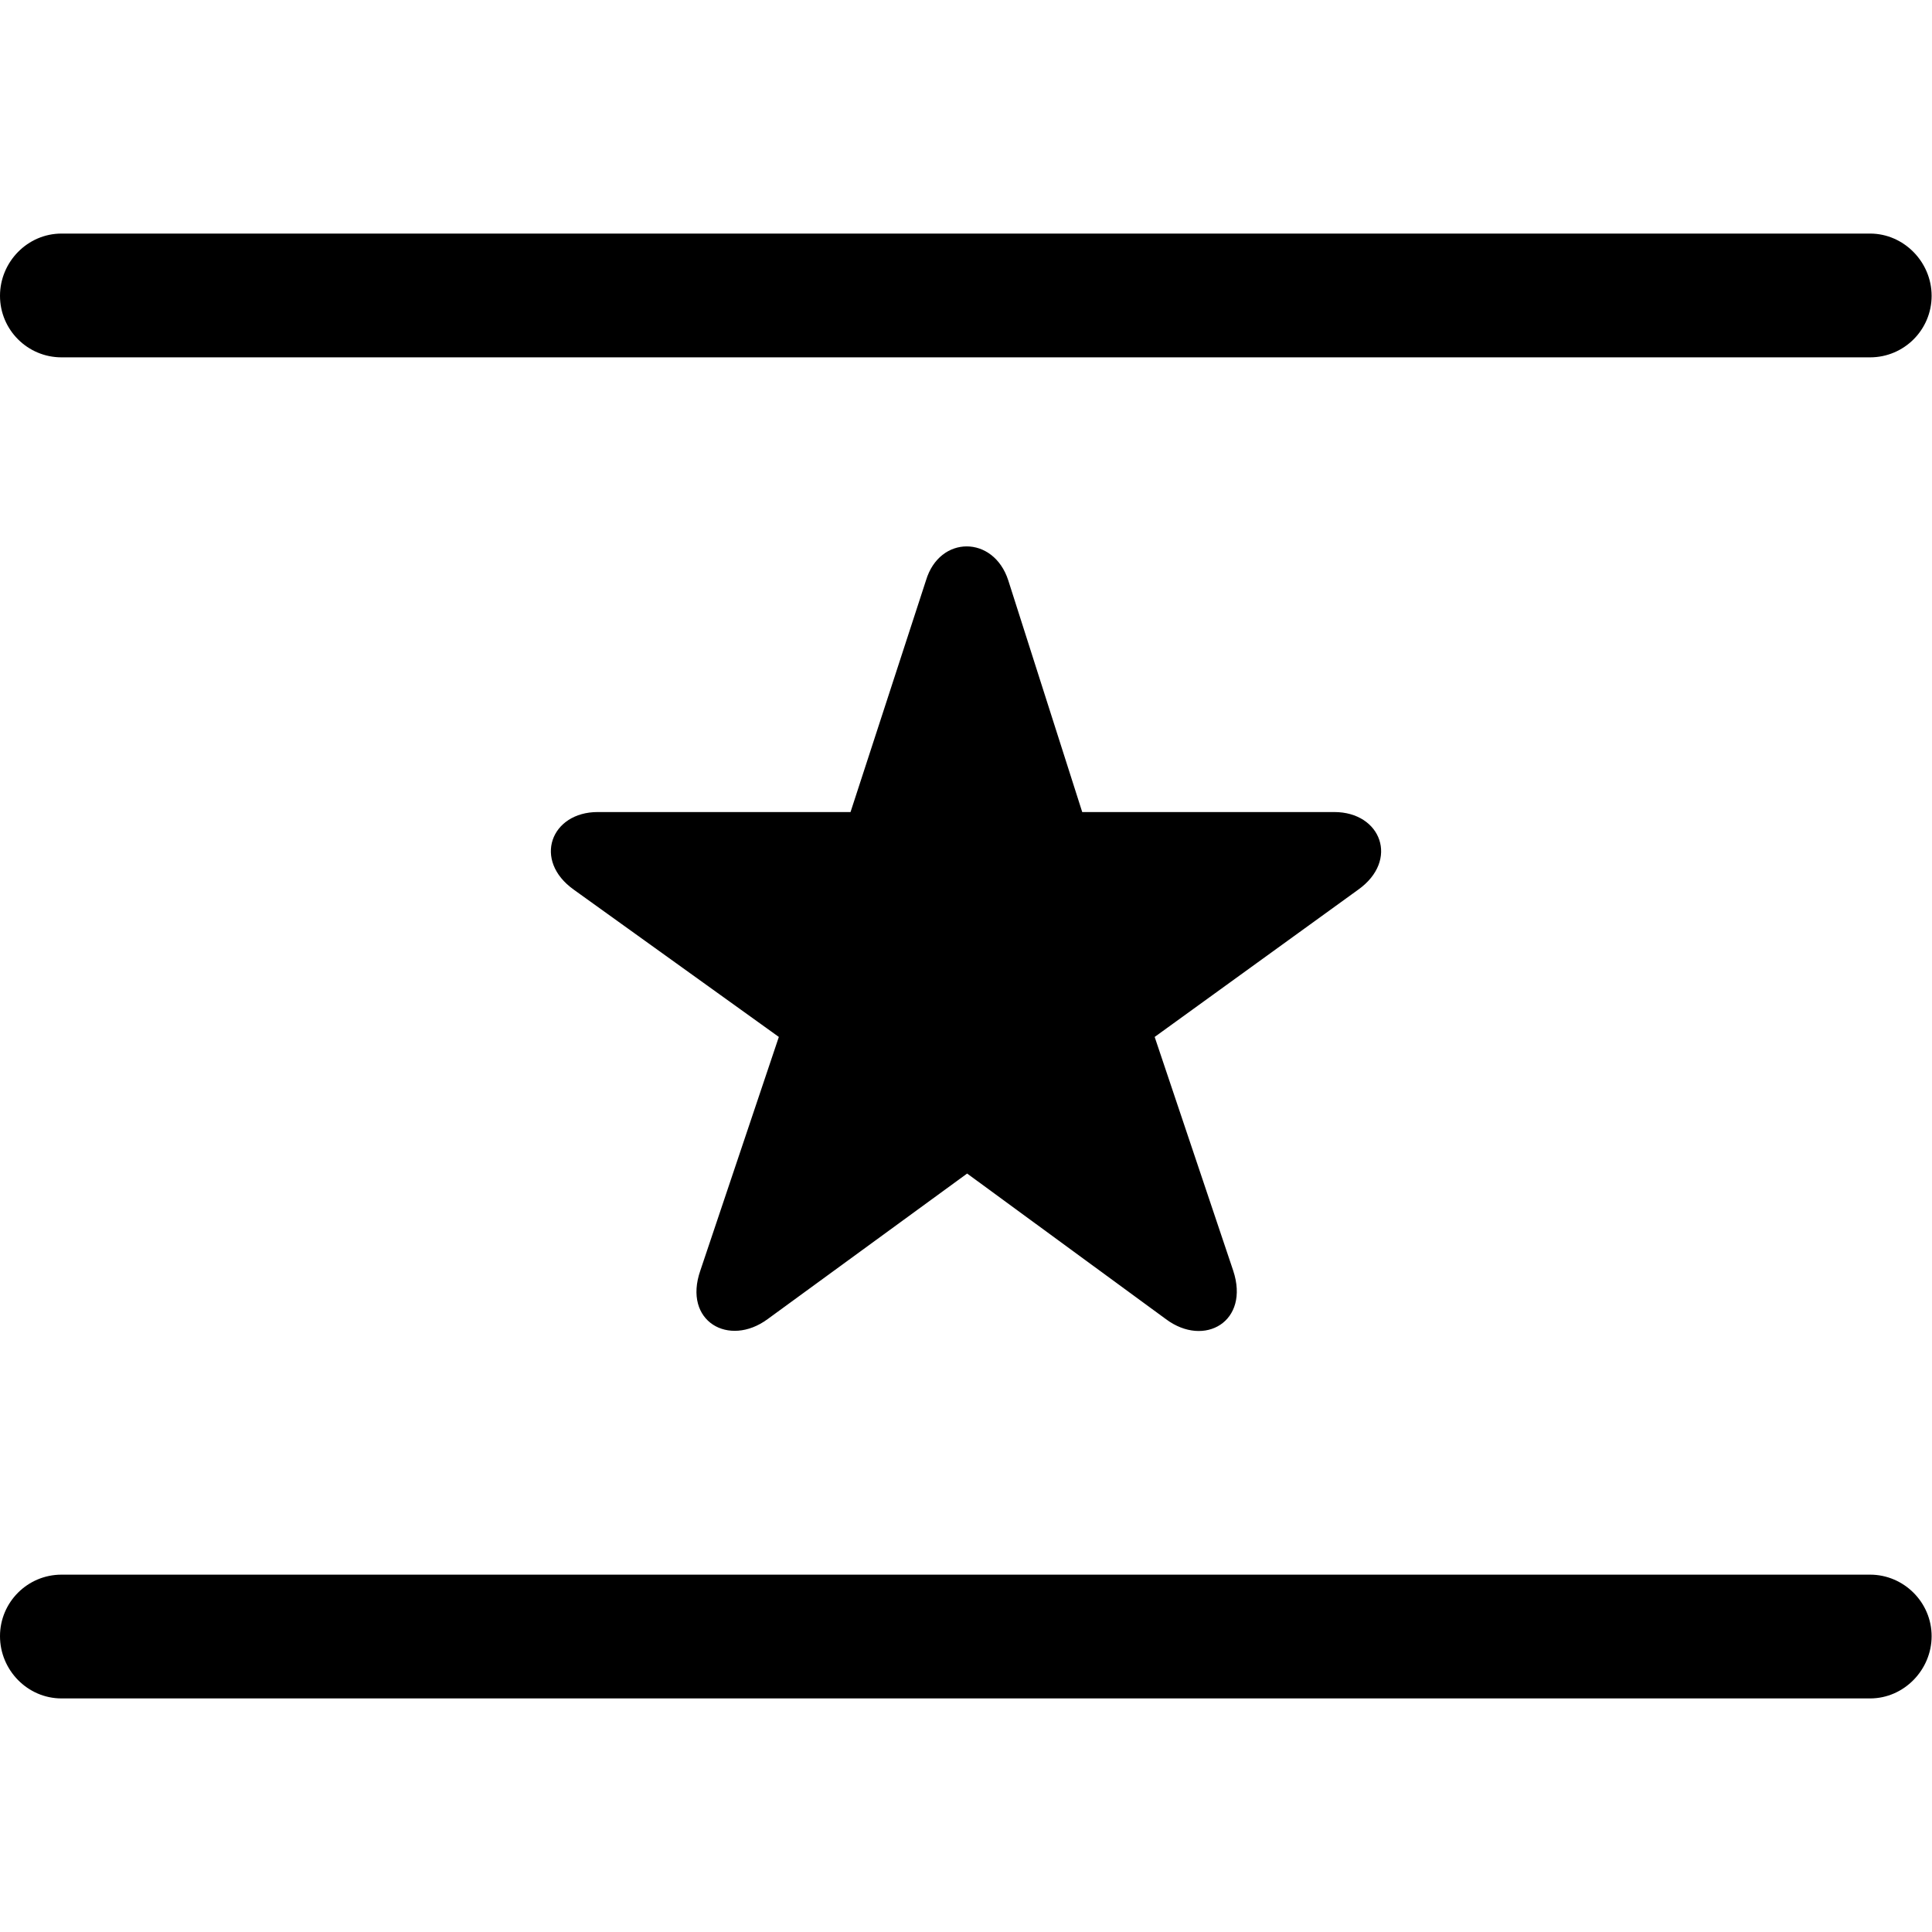 <?xml version="1.0" ?><!-- Generator: Adobe Illustrator 25.0.0, SVG Export Plug-In . SVG Version: 6.00 Build 0)  --><svg xmlns="http://www.w3.org/2000/svg" xmlns:xlink="http://www.w3.org/1999/xlink" version="1.1" id="Layer_1" x="0px" y="0px" viewBox="0 0 512 512" style="enable-background:new 0 0 512 512;" xml:space="preserve">
<path d="M0,78.4c0,9,7.3,16.3,16.3,16.3h479.3c9,0,16.3-7.3,16.3-16.3c0-9-7.4-16.5-16.3-16.5H16.3C7.3,61.9,0,69.4,0,78.4z   M152.1,235.8l54.3,39l-20.8,61.9c-4.7,13.5,7.6,20.4,17.8,12.9l52.9-38.6l52.7,38.6c10.2,7.6,22.3,0.6,17.8-12.9L306,274.8l53.9-39  c11-7.8,6.1-20.6-6.3-20.6h-66.8l-19.6-61.4c-3.9-12-18.2-12-21.8,0l-20,61.4h-67C146,215.2,141.1,228,152.1,235.8z M0,433.6  c0,9,7.3,16.5,16.3,16.5h479.3c9,0,16.3-7.6,16.3-16.5c0-9-7.4-16.3-16.3-16.3H16.3C7.3,417.3,0,424.6,0,433.6z"/>
</svg>